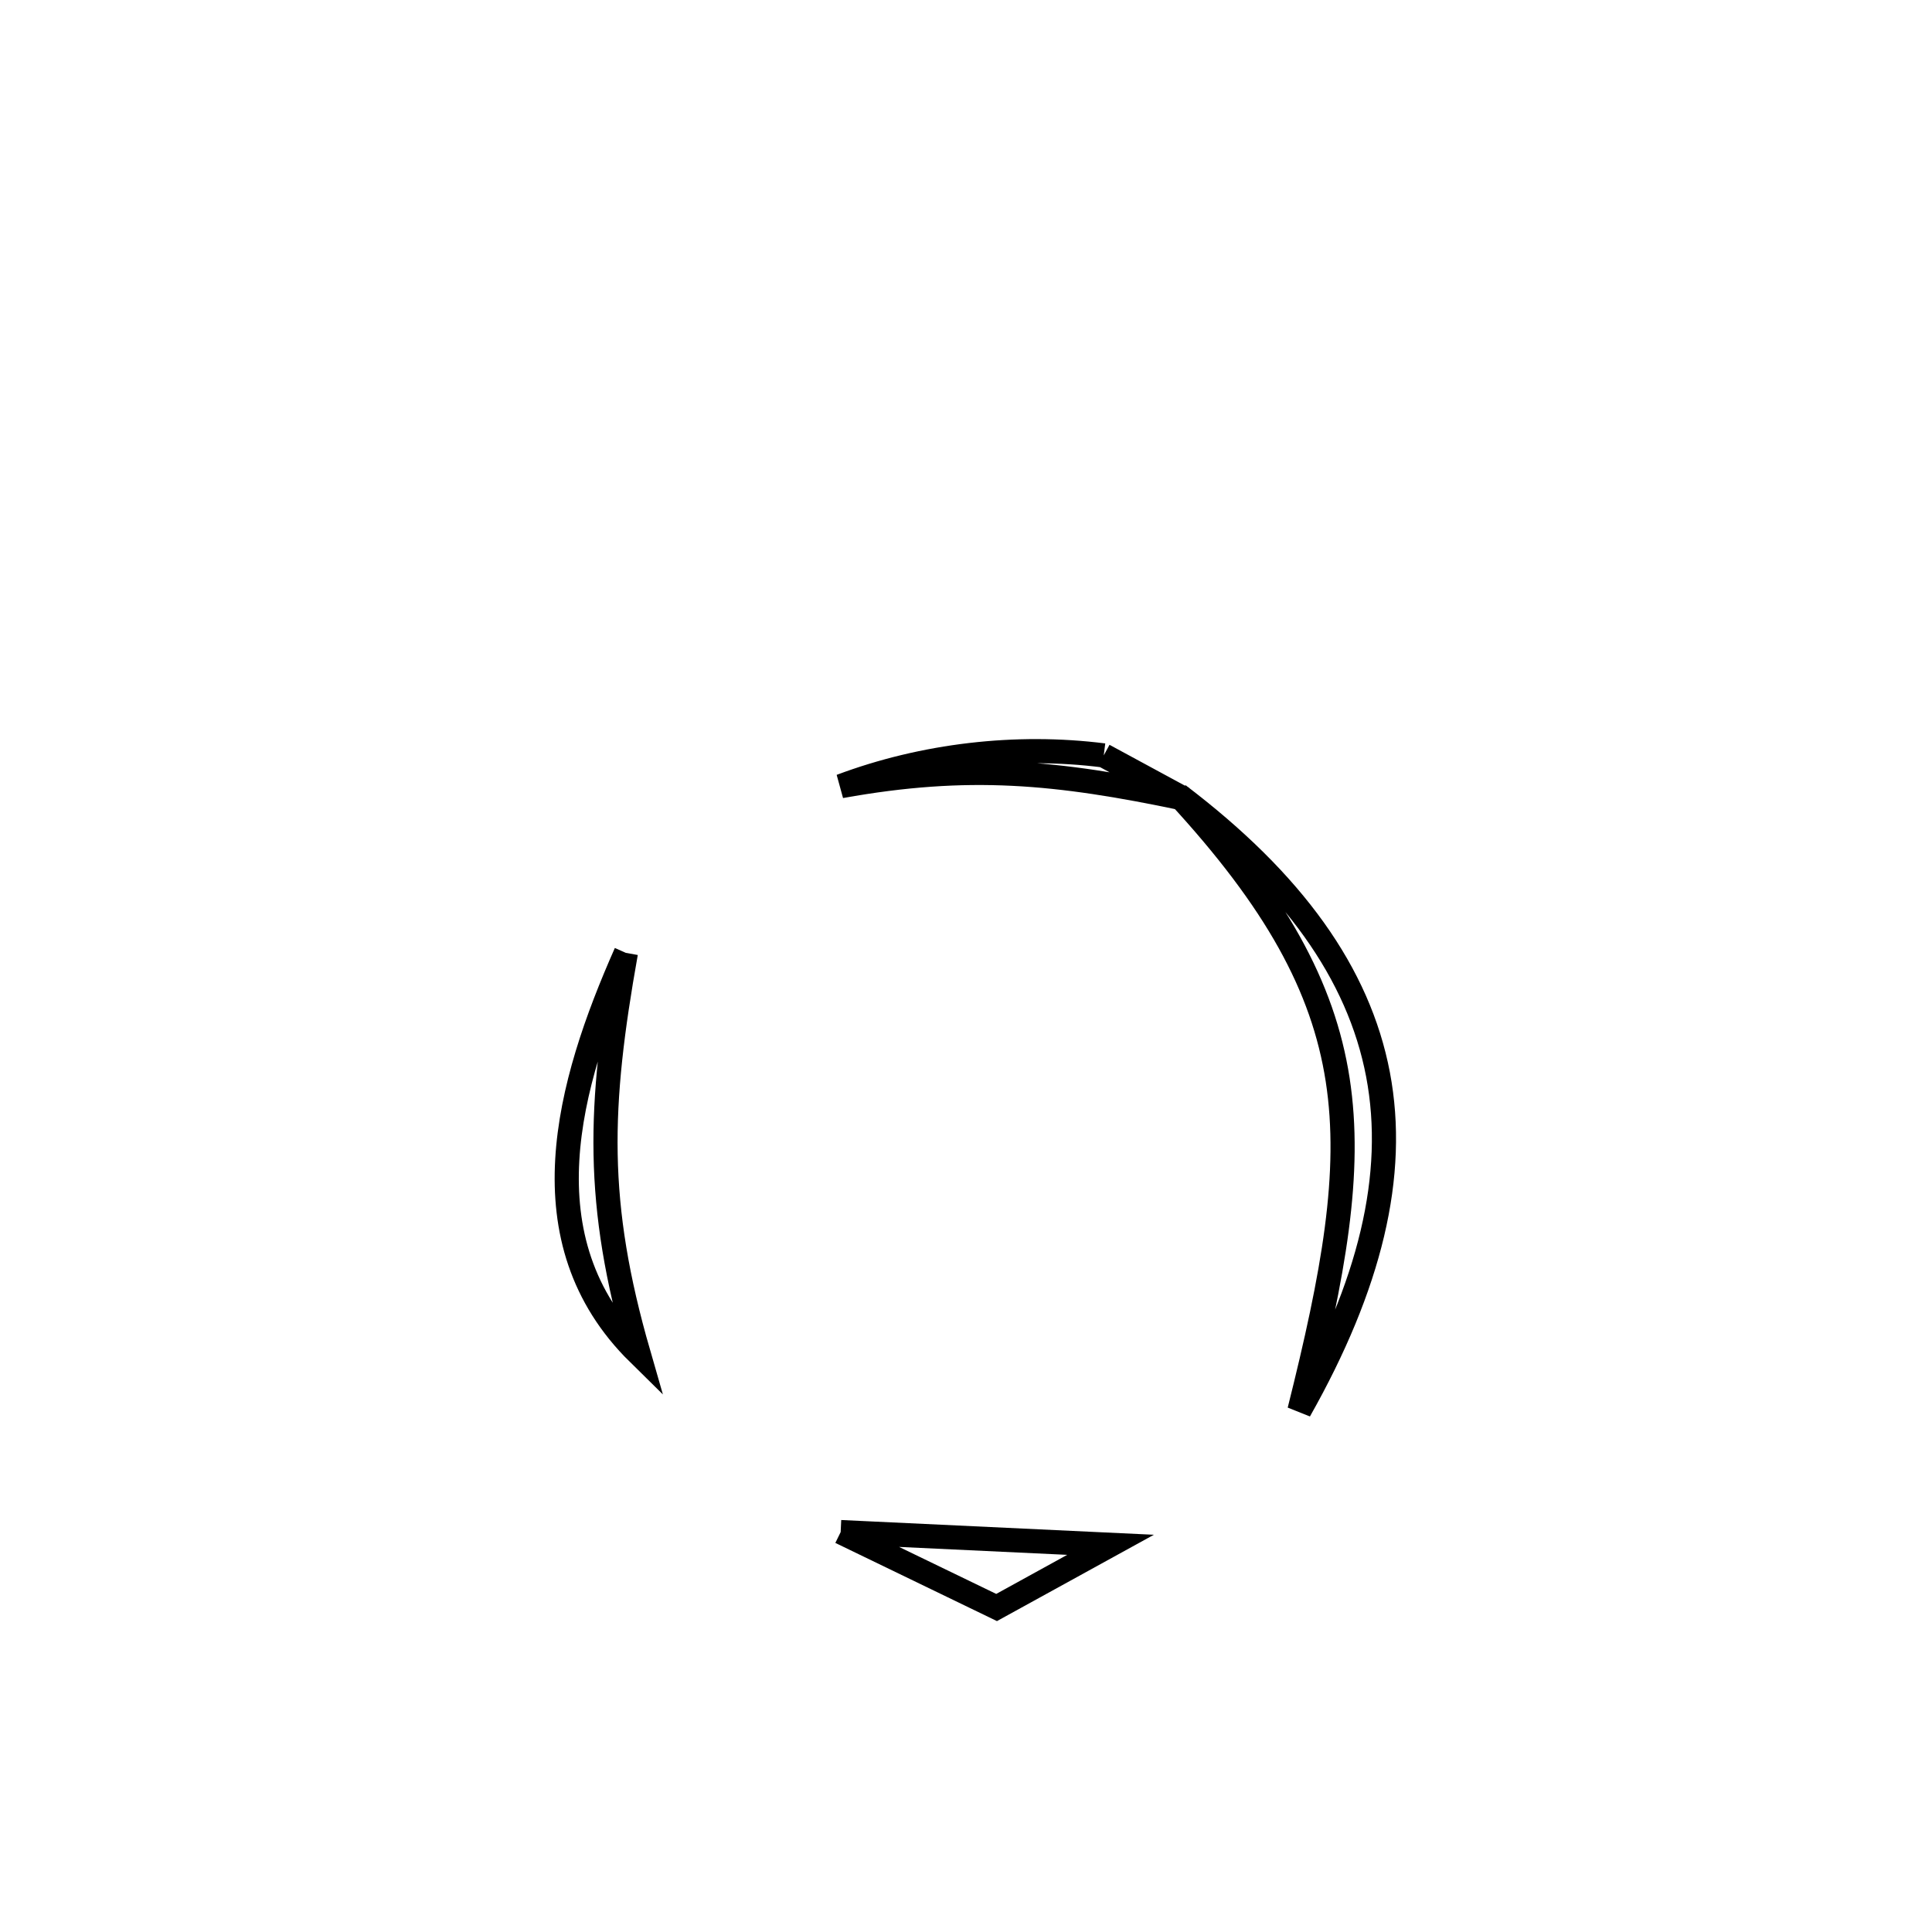 <svg xmlns="http://www.w3.org/2000/svg" viewBox="0.0 0.0 24.0 24.0" height="200px" width="200px"><path fill="none" stroke="black" stroke-width=".3" stroke-opacity="1.0"  filling="0" d="M13.711 9.384 L13.711 9.384 C14.04 9.563 14.369 9.741 14.699 9.919 L14.699 9.919 C13.13 9.589 12.028 9.481 10.446 9.766 L10.446 9.766 C11.472 9.381 12.624 9.246 13.711 9.384 L13.711 9.384"></path>
<path fill="none" stroke="black" stroke-width=".3" stroke-opacity="1.0"  filling="0" d="M14.636 9.873 L14.636 9.873 C15.848 11.187 16.437 12.253 16.617 13.413 C16.796 14.573 16.566 15.828 16.142 17.522 L16.142 17.522 C17.018 15.971 17.356 14.601 17.118 13.347 C16.879 12.094 16.065 10.957 14.636 9.873 L14.636 9.873"></path>
<path fill="none" stroke="black" stroke-width=".3" stroke-opacity="1.0"  filling="0" d="M7.775 11.837 L7.775 11.837 C7.434 13.749 7.392 14.942 7.932 16.814 L7.932 16.814 C6.501 15.406 7.055 13.463 7.775 11.837 L7.775 11.837"></path>
<path fill="none" stroke="black" stroke-width=".3" stroke-opacity="1.0"  filling="0" d="M10.443 19.032 L10.443 19.032 C11.56 19.084 12.677 19.137 13.795 19.19 L13.795 19.19 C13.323 19.449 12.852 19.709 12.38 19.969 L12.38 19.969 C12.21 19.887 10.498 19.059 10.443 19.032 L10.443 19.032"></path></svg>